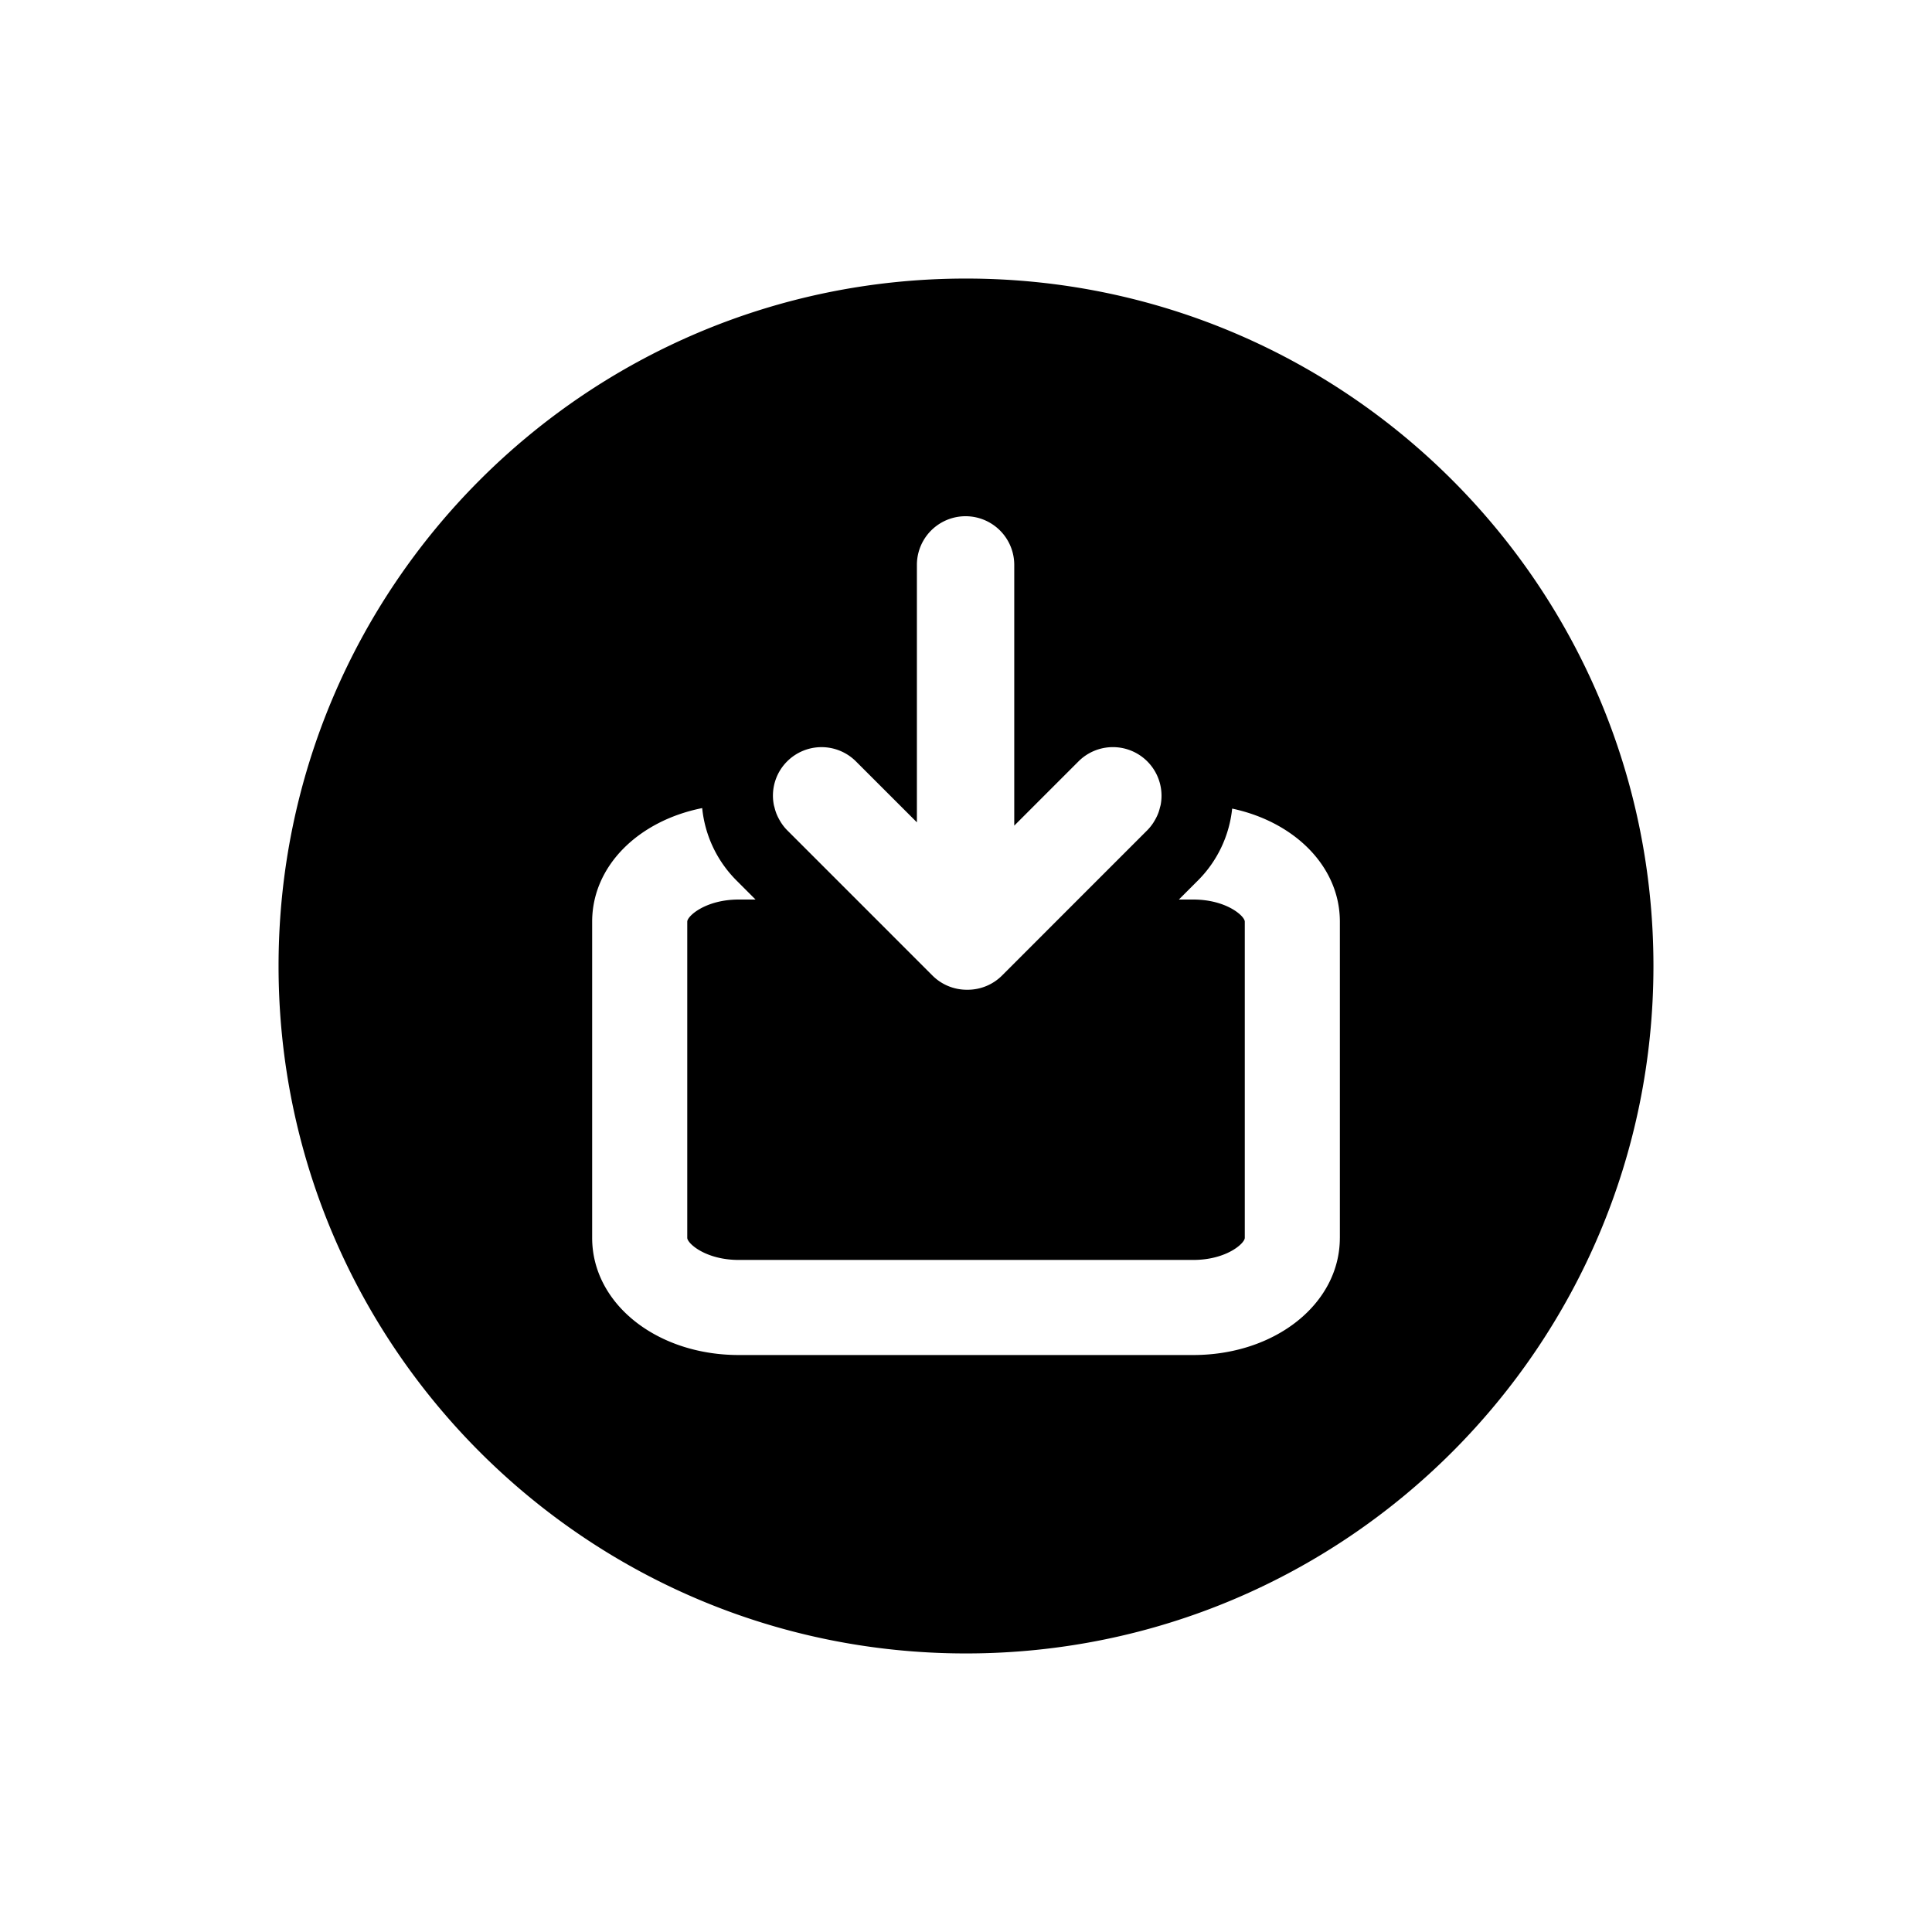 <svg xmlns="http://www.w3.org/2000/svg" viewBox="0 0 512 512"><title>File_Import</title><g id="File_Import" data-name="File Import"><g id="File_Import-2" data-name="File Import"><path d="M256,73.821c-100.613,0-182.179,81.571-182.179,182.18S155.387,438.179,256,438.179c100.609,0,182.18-81.571,182.18-182.179S356.609,73.821,256,73.821ZM208.596,201.78a12.896,12.896,0,0,1,18.241,0l16.15,16.146V149.705a12.9,12.9,0,1,1,25.8,0v69.099l5.621-5.625h0L285.808,201.78a12.886,12.886,0,0,1,21.801,11.399h0v.009c-.052.29-.145.572-.22.852a12.844,12.844,0,0,1-.387,1.319c-.105.282-.229.572-.36.861a12.461,12.461,0,0,1-.695,1.31c-.131.22-.255.448-.409.66a12.451,12.451,0,0,1-1.49,1.828l-18.36,18.36L265.545,258.531a12.877,12.877,0,0,1-9.123,3.762h-.185a12.869,12.869,0,0,1-9.123-3.762l-20.148-20.154-18.361-18.36a11.824,11.824,0,0,1-1.48-1.819c-.158-.22-.282-.448-.422-.677a14.281,14.281,0,0,1-.686-1.302c-.131-.29-.255-.58-.36-.878a12.089,12.089,0,0,1-.383-1.274c-.075-.299-.175-.59-.224-.888h0A12.822,12.822,0,0,1,208.596,201.78ZM355.074,328.044c0,17.412-17.072,31.052-38.874,31.052H195.804c-21.797,0-38.875-13.64-38.875-31.052V244.24c0-14.721,12.217-26.71,29.158-30.085a31.546,31.546,0,0,0,9.149,19.239l4.988,4.992h-4.421c-8.825,0-13.672,4.395-13.672,5.854v83.803c0,1.451,4.847,5.854,13.672,5.854H316.205c8.825,0,13.675-4.403,13.675-5.854V244.24c0-1.459-4.851-5.854-13.675-5.854h-3.788l4.992-4.992a31.538,31.538,0,0,0,9.127-19.107c16.616,3.541,28.543,15.416,28.543,29.953v83.803Z"/></g></g></svg>